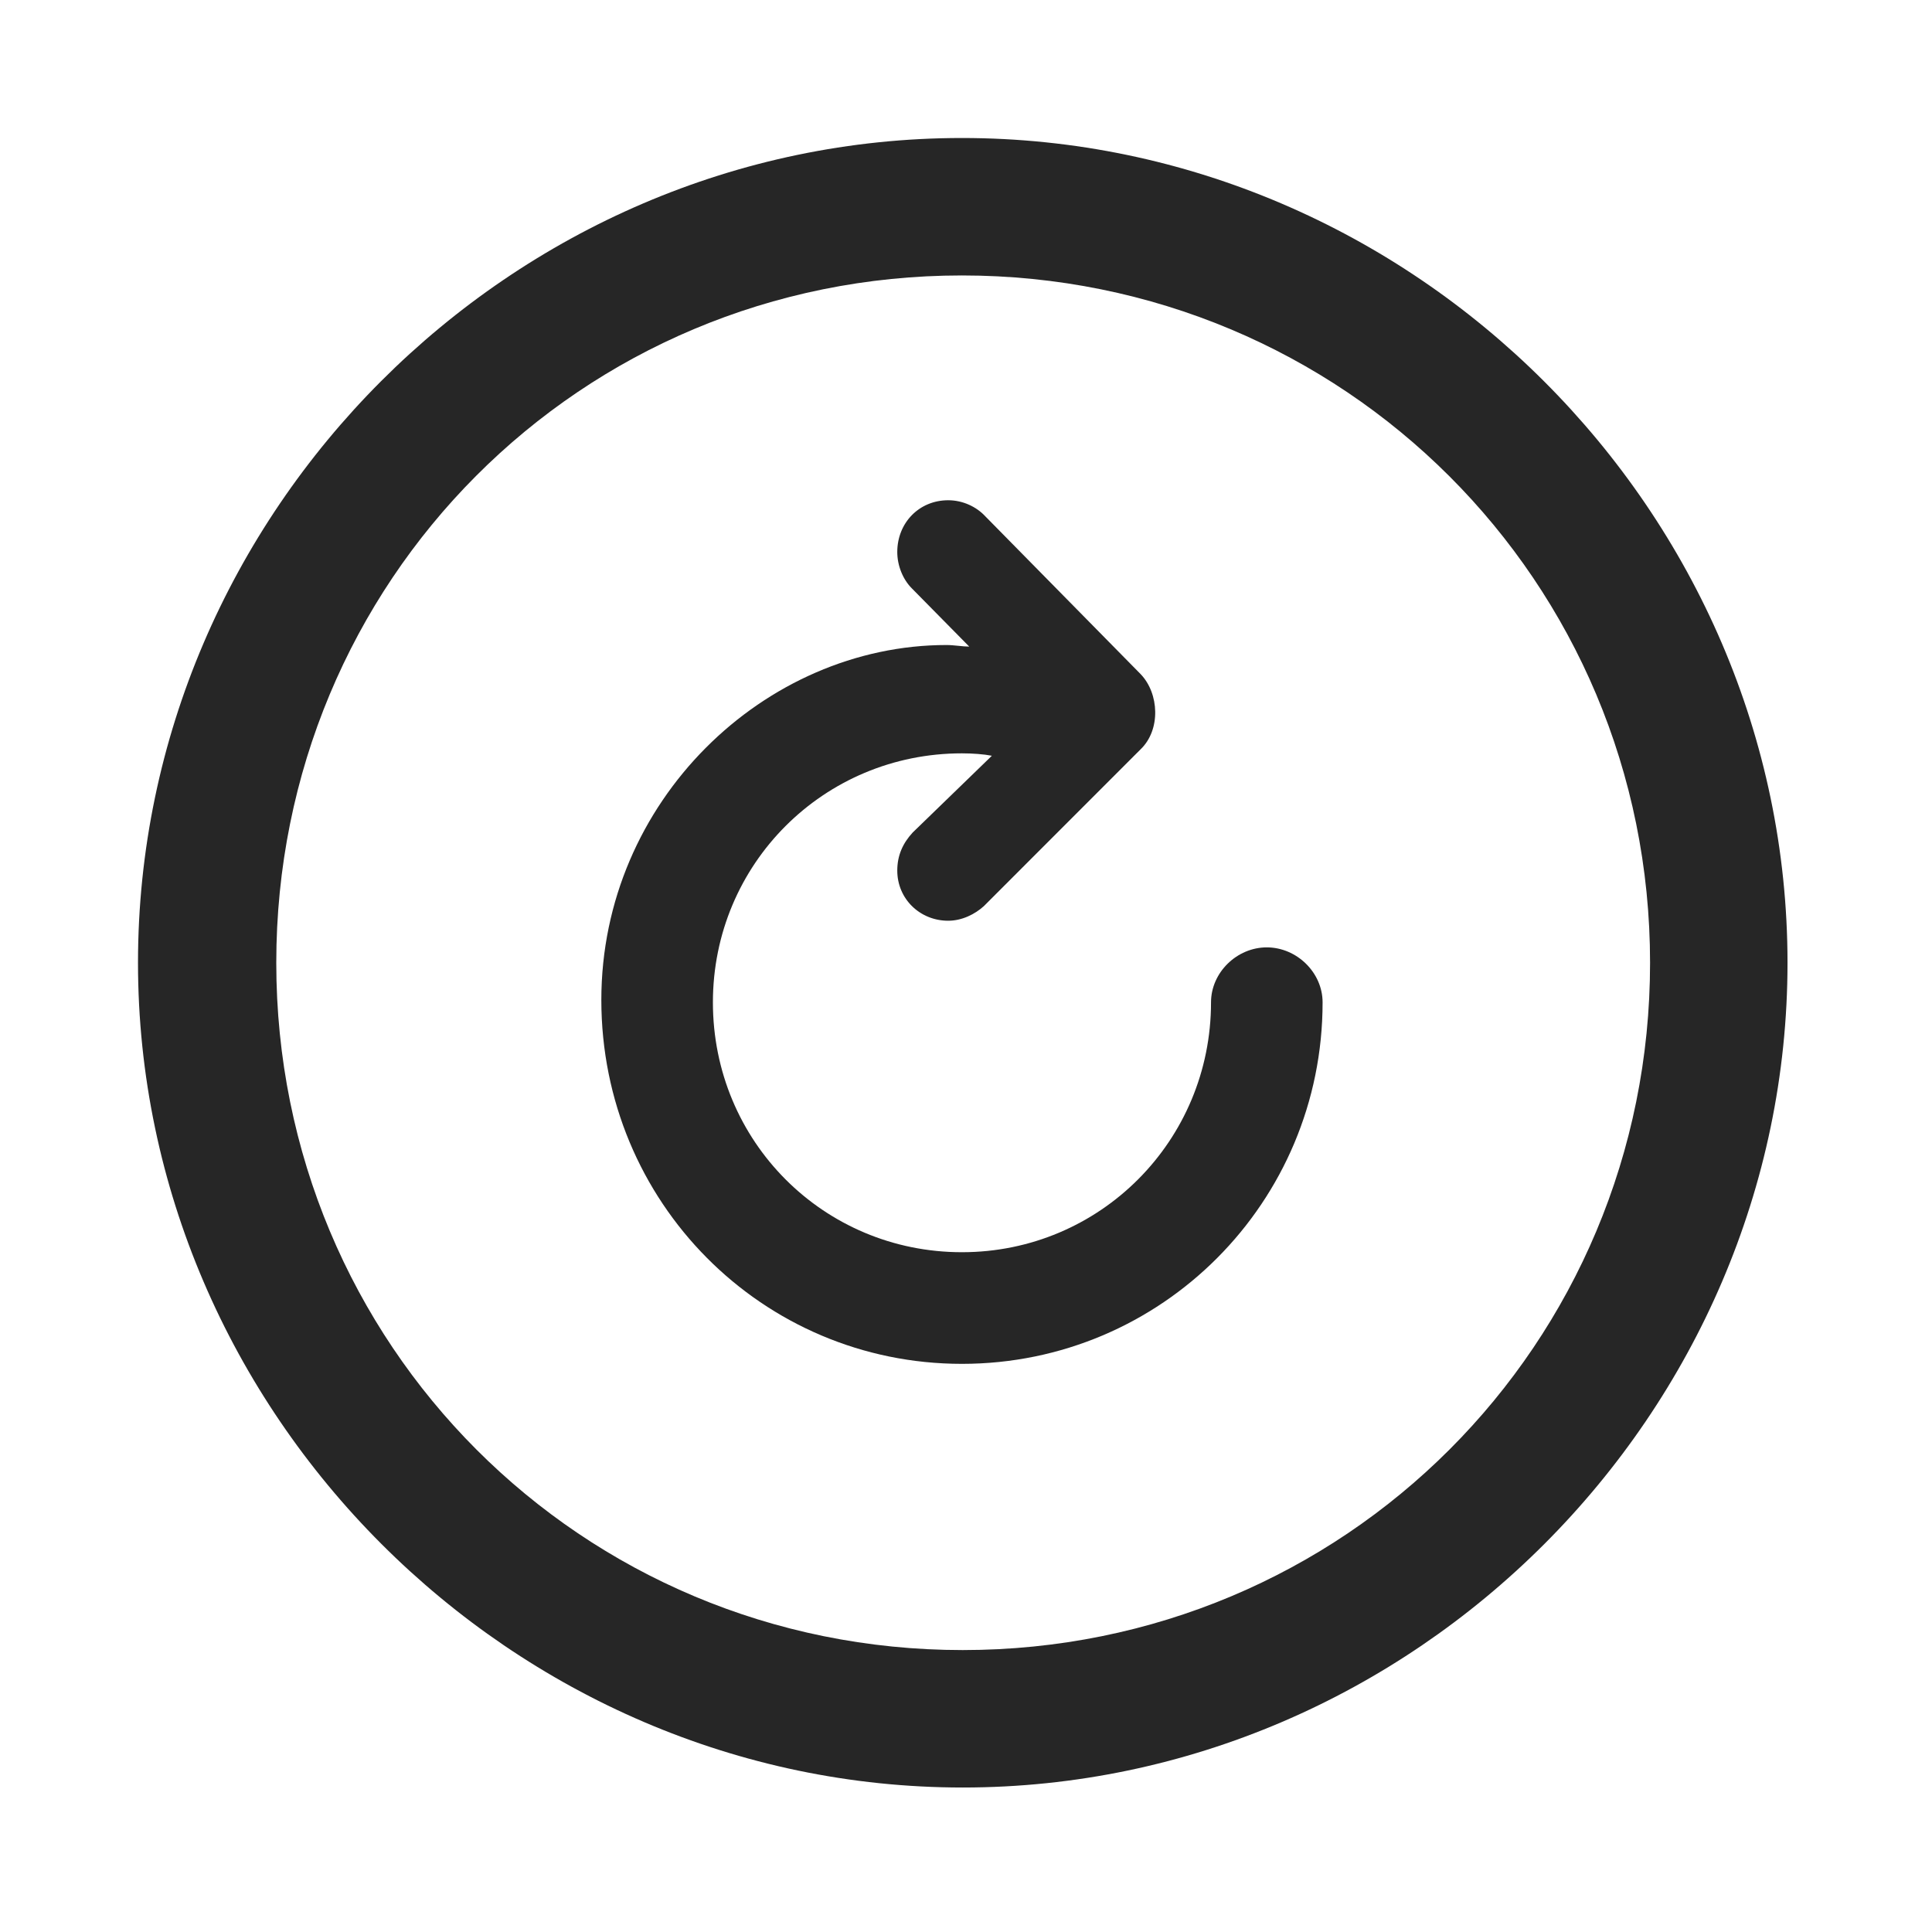 <svg width="28" height="28" viewBox="0 0 28 28" fill="none" xmlns="http://www.w3.org/2000/svg">
<path d="M13.953 25.906C20.492 25.906 25.906 20.48 25.906 13.953C25.906 7.414 20.48 2 13.941 2C7.414 2 2 7.414 2 13.953C2 20.48 7.426 25.906 13.953 25.906ZM13.953 23.914C8.422 23.914 4.004 19.484 4.004 13.953C4.004 8.422 8.41 3.992 13.941 3.992C19.473 3.992 23.914 8.422 23.914 13.953C23.914 19.484 19.484 23.914 13.953 23.914Z" fill="black" fill-opacity="0.85"/>
<path d="M8.715 14.492C8.715 17.422 11.047 19.766 13.941 19.766C16.836 19.766 19.168 17.422 19.168 14.527C19.168 14.094 18.793 13.73 18.359 13.73C17.926 13.73 17.551 14.094 17.551 14.527C17.551 16.531 15.945 18.148 13.941 18.148C11.938 18.148 10.332 16.543 10.332 14.527C10.332 12.523 11.938 10.918 13.941 10.918C14.094 10.918 14.258 10.93 14.375 10.953L13.227 12.066C13.086 12.219 13.004 12.395 13.004 12.617C13.004 13.027 13.332 13.344 13.742 13.344C13.941 13.344 14.129 13.25 14.258 13.133L16.531 10.859C16.824 10.578 16.801 10.051 16.531 9.77L14.281 7.484C14.152 7.344 13.953 7.25 13.742 7.25C13.32 7.25 13.004 7.578 13.004 8C13.004 8.199 13.086 8.398 13.215 8.527L14.047 9.371C13.953 9.371 13.824 9.348 13.719 9.348C11.082 9.348 8.715 11.609 8.715 14.492Z" fill="black" fill-opacity="0.85"/>
</svg>
